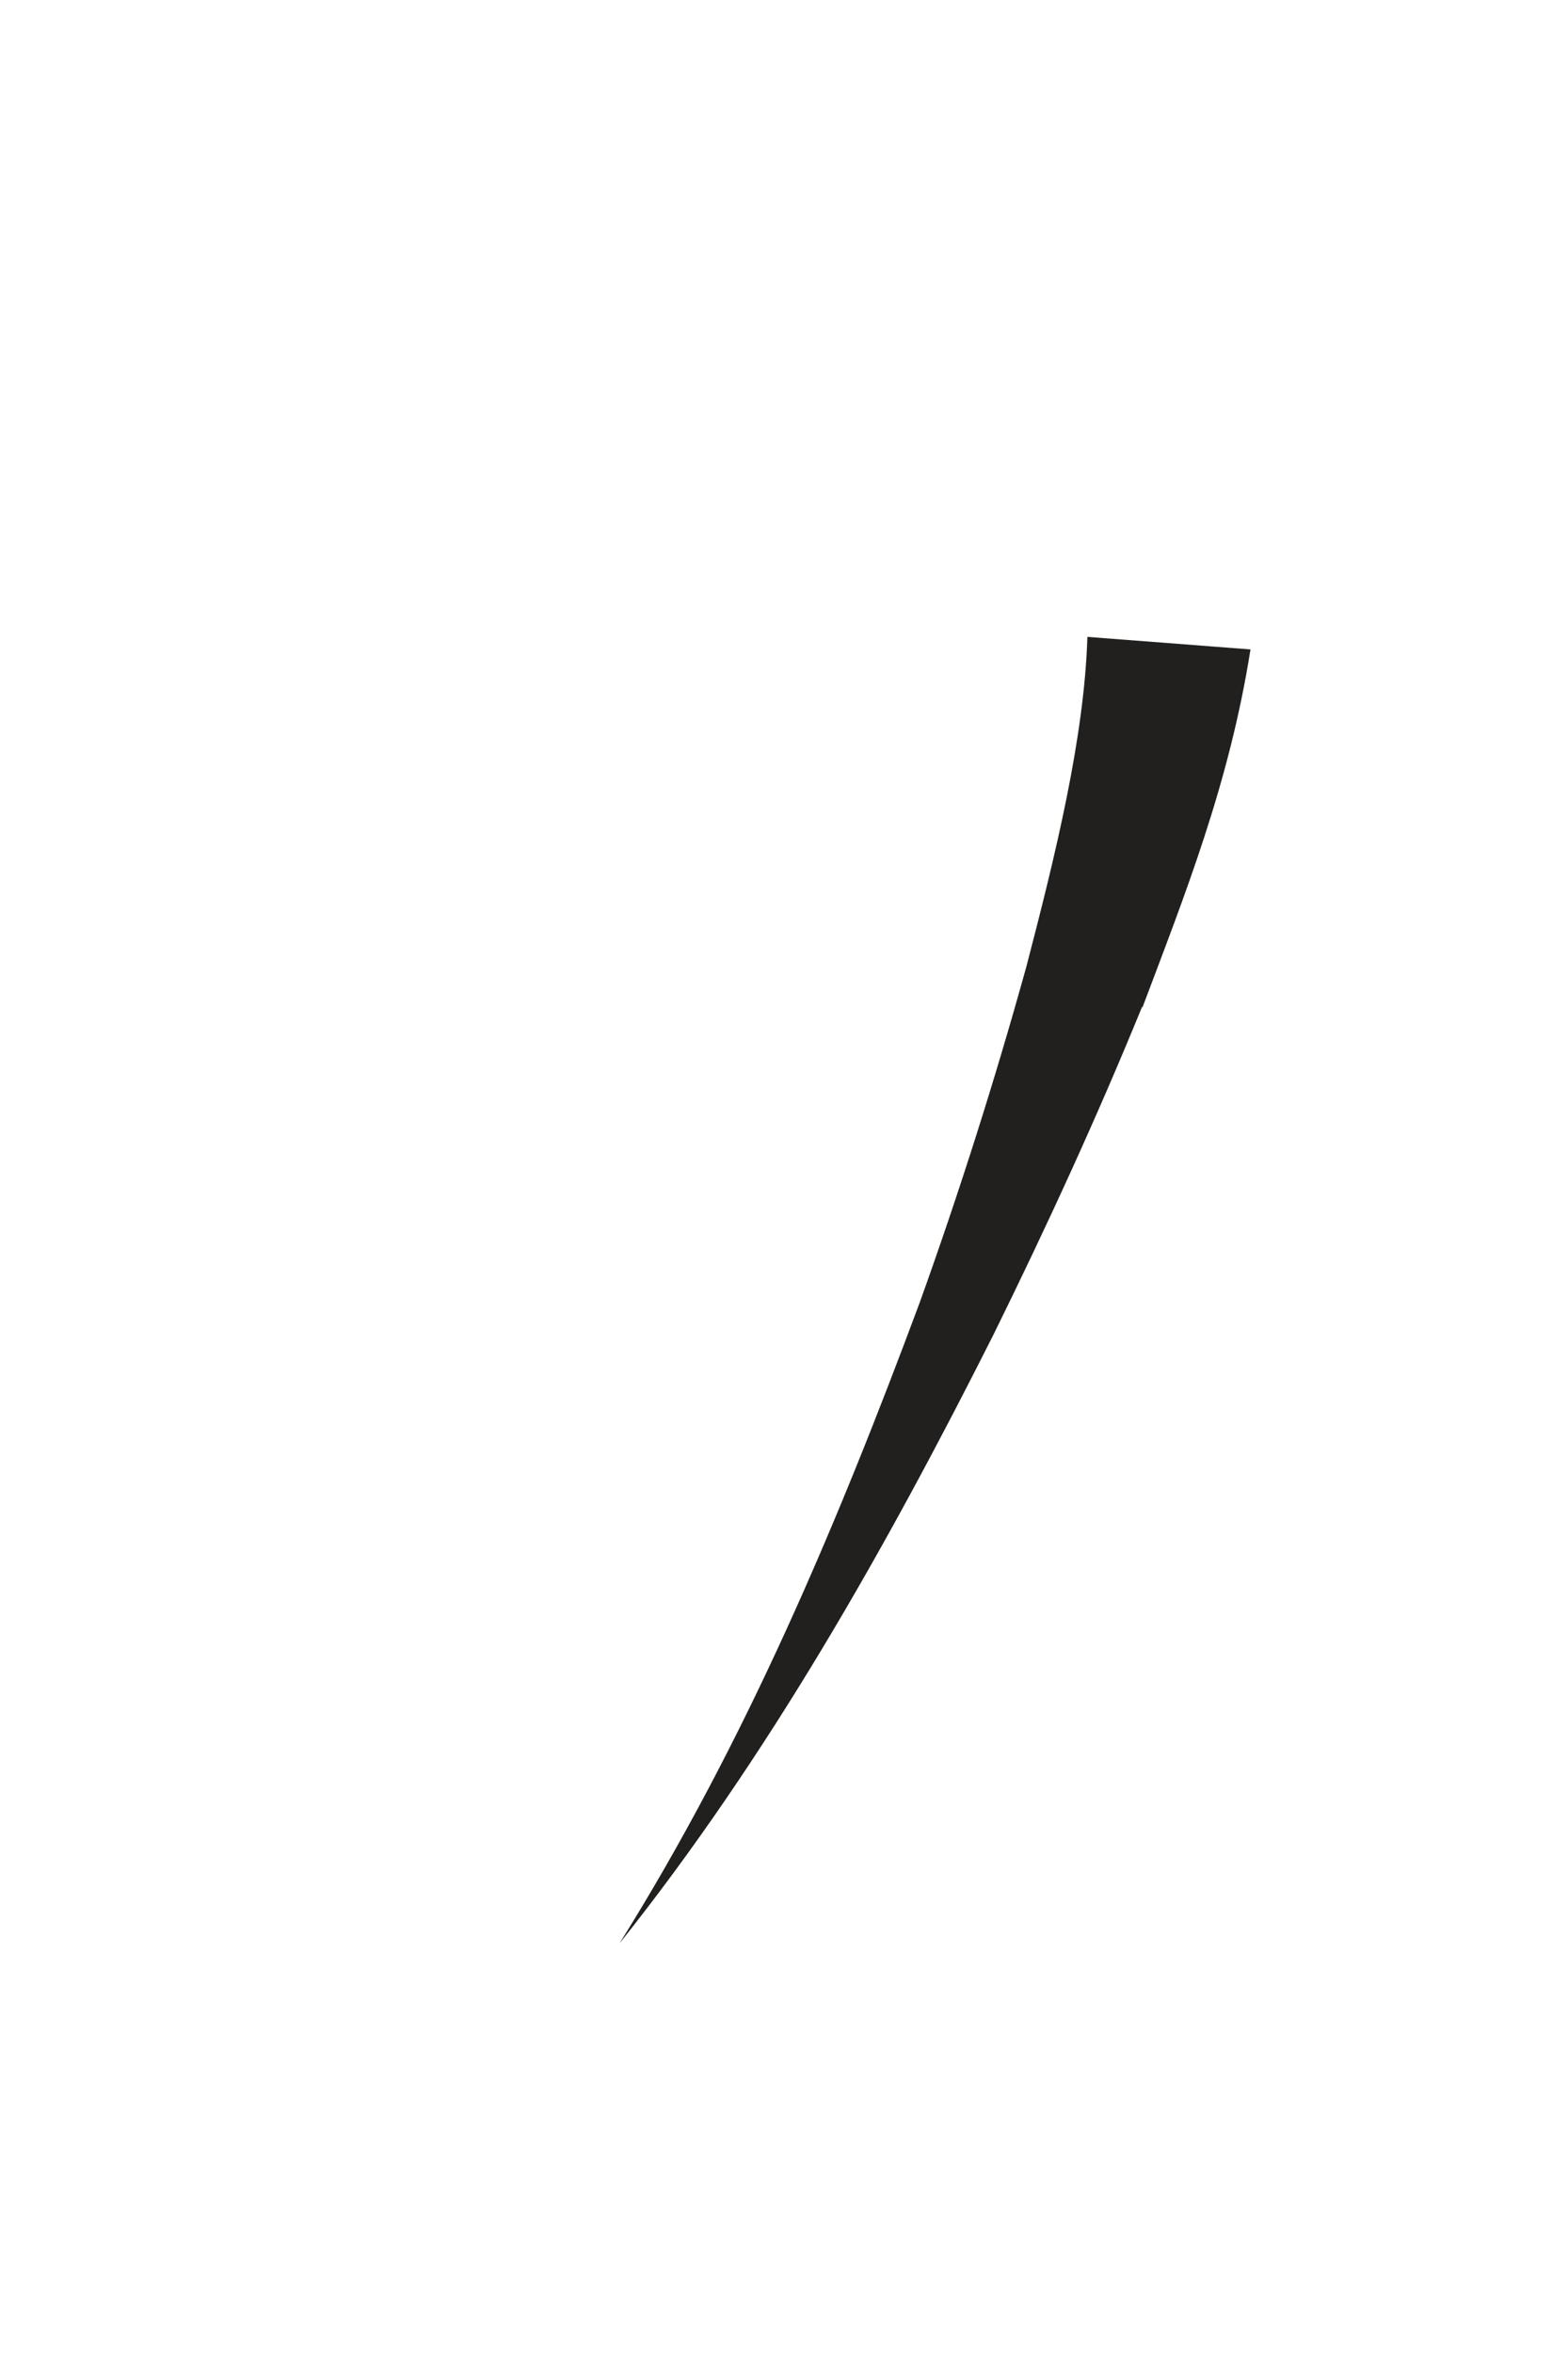 <svg width="2" height="3" viewBox="0 0 2 3" fill="none" xmlns="http://www.w3.org/2000/svg">
<path d="M1.457 1.283C1.399 1.425 1.335 1.564 1.267 1.702C1.13 1.974 0.979 2.241 0.79 2.478C0.951 2.221 1.068 1.943 1.173 1.661C1.224 1.519 1.269 1.377 1.309 1.233C1.346 1.091 1.383 0.941 1.387 0.812L1.595 0.828C1.568 0.999 1.512 1.139 1.457 1.285V1.283Z" fill="#21201E"/>
</svg>
